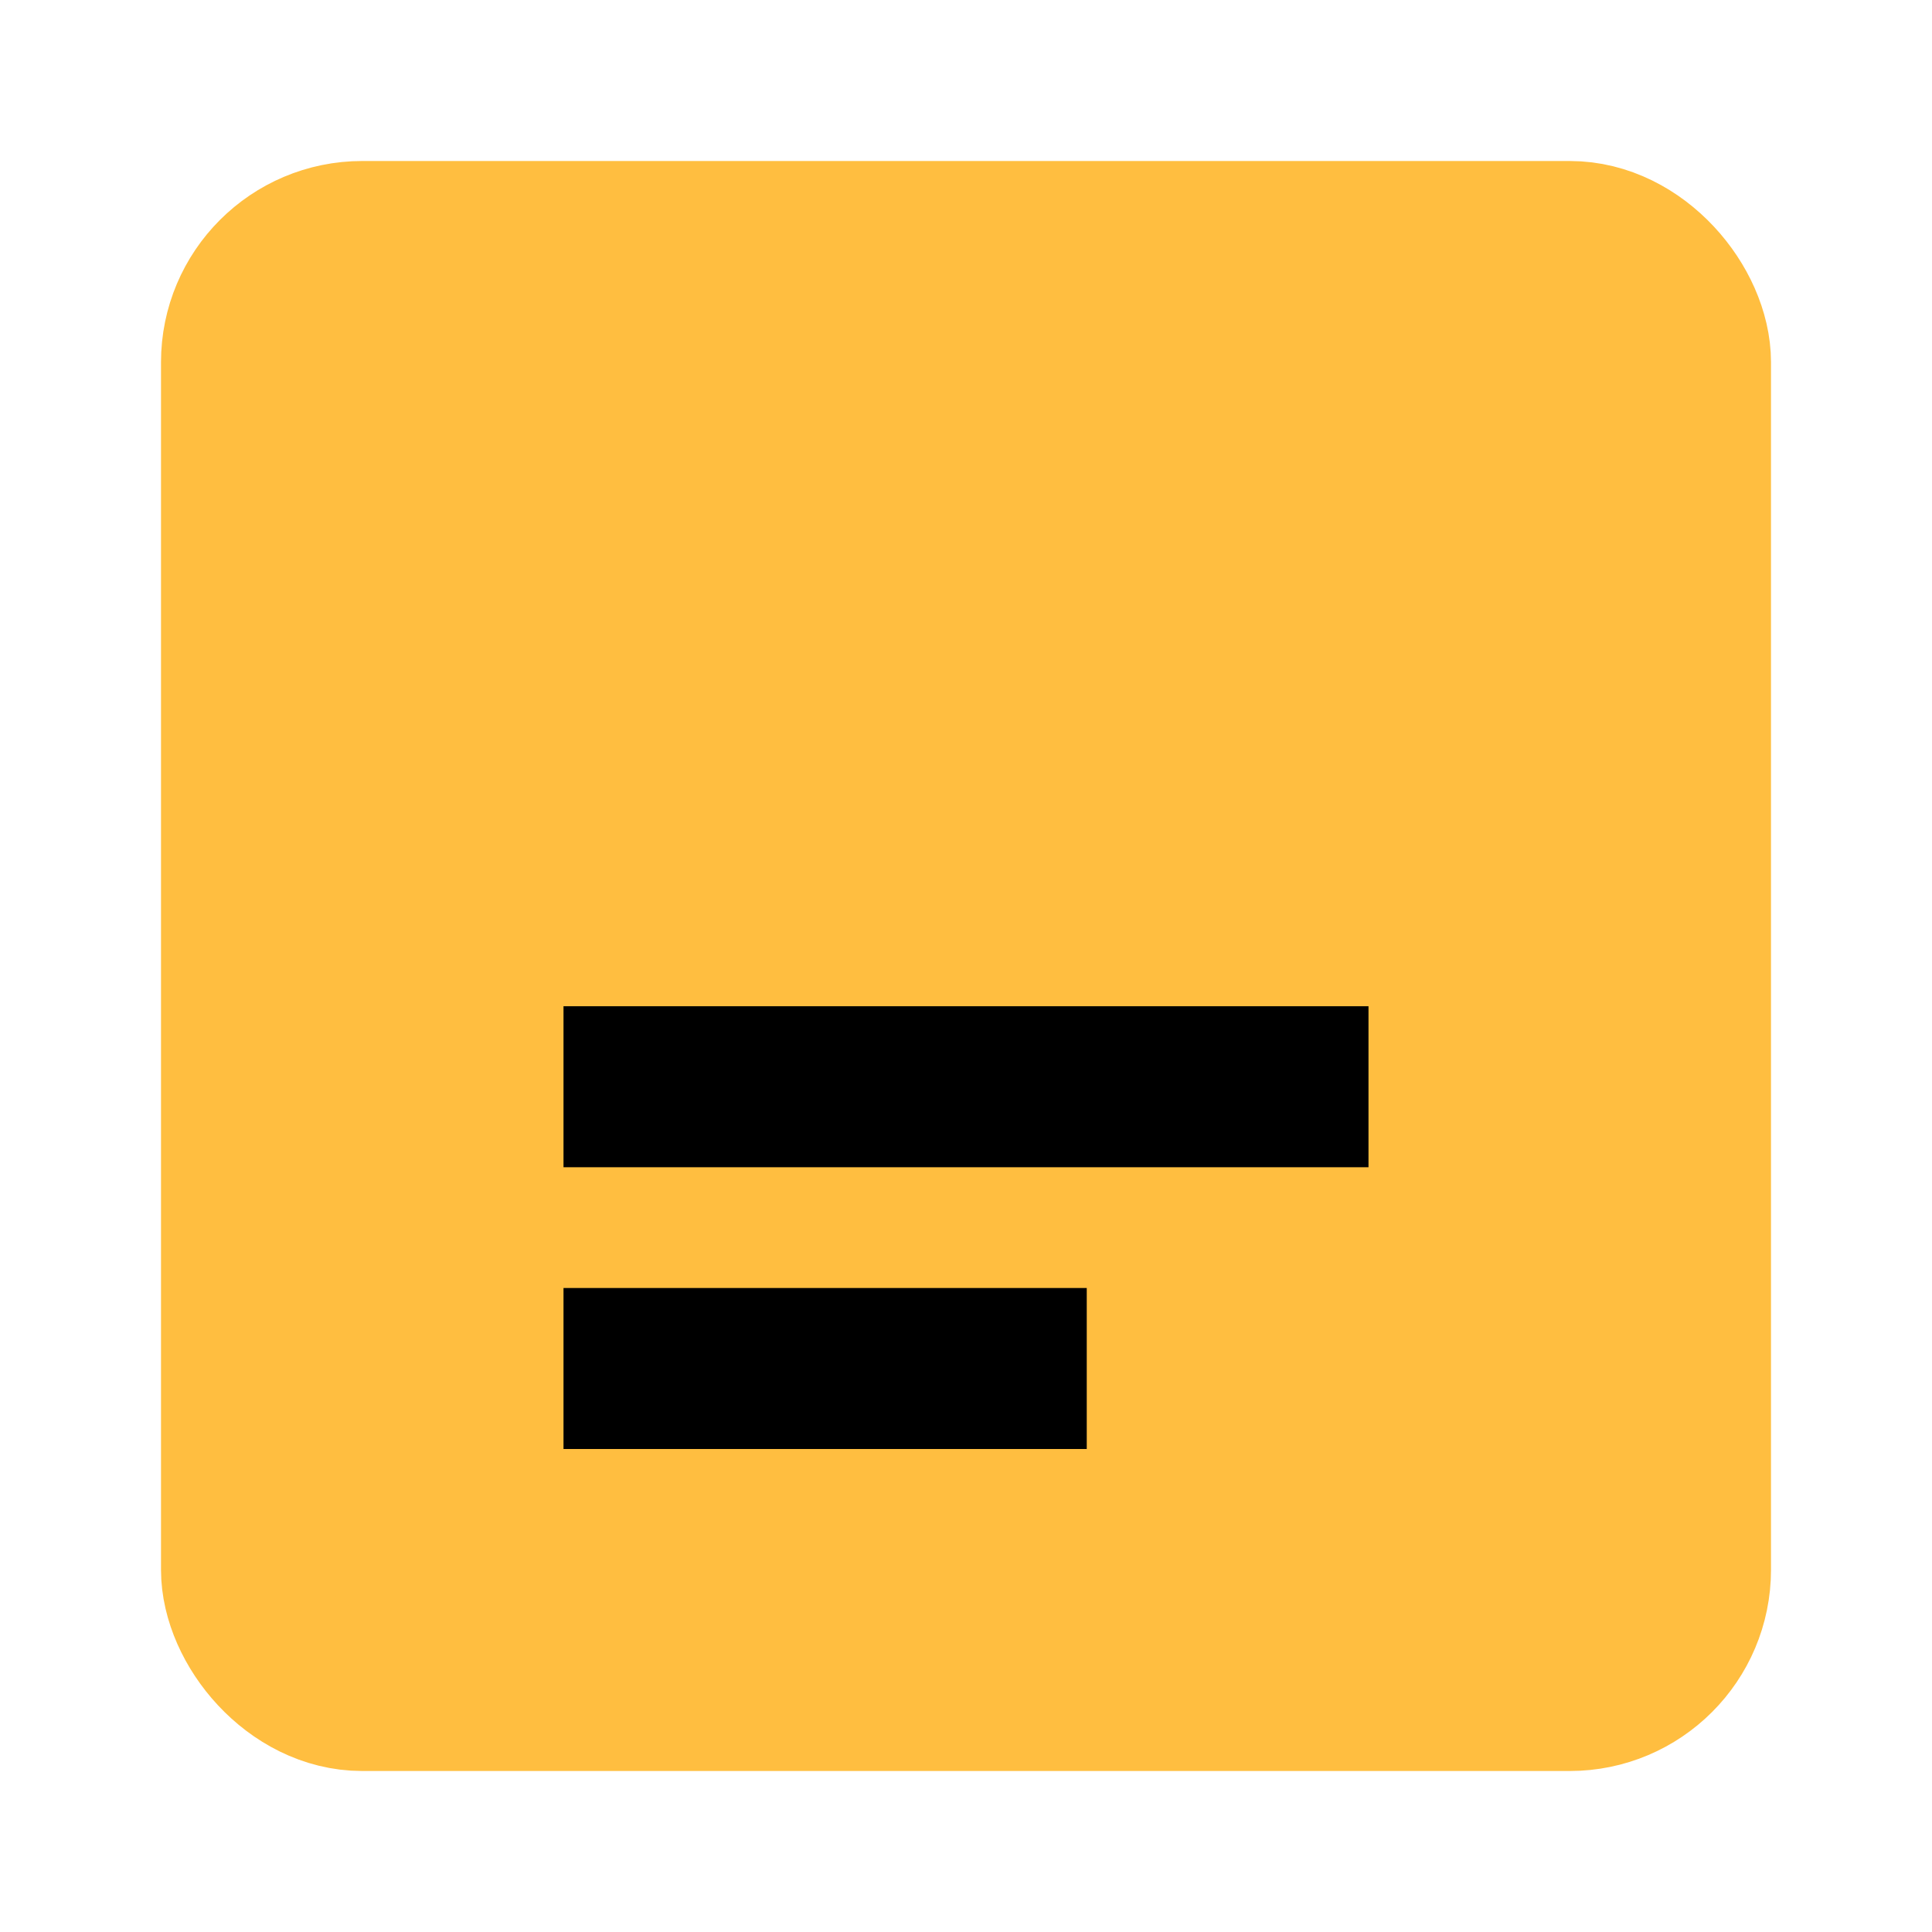 <?xml version="1.0" encoding="UTF-8"?><svg width="24" height="24" viewBox="0 0 48 48" fill="none" xmlns="http://www.w3.org/2000/svg"><rect x="6" y="6" width="36" height="36" rx="3" fill="#ffbe40" stroke="#ffbe40" stroke-width="4" stroke-linejoin="bevel"/><path d="M34 27H14" stroke="#000" stroke-width="4" stroke-linecap="butt" stroke-linejoin="bevel"/><path d="M27 34H14" stroke="#000" stroke-width="4" stroke-linecap="butt" stroke-linejoin="bevel"/></svg>